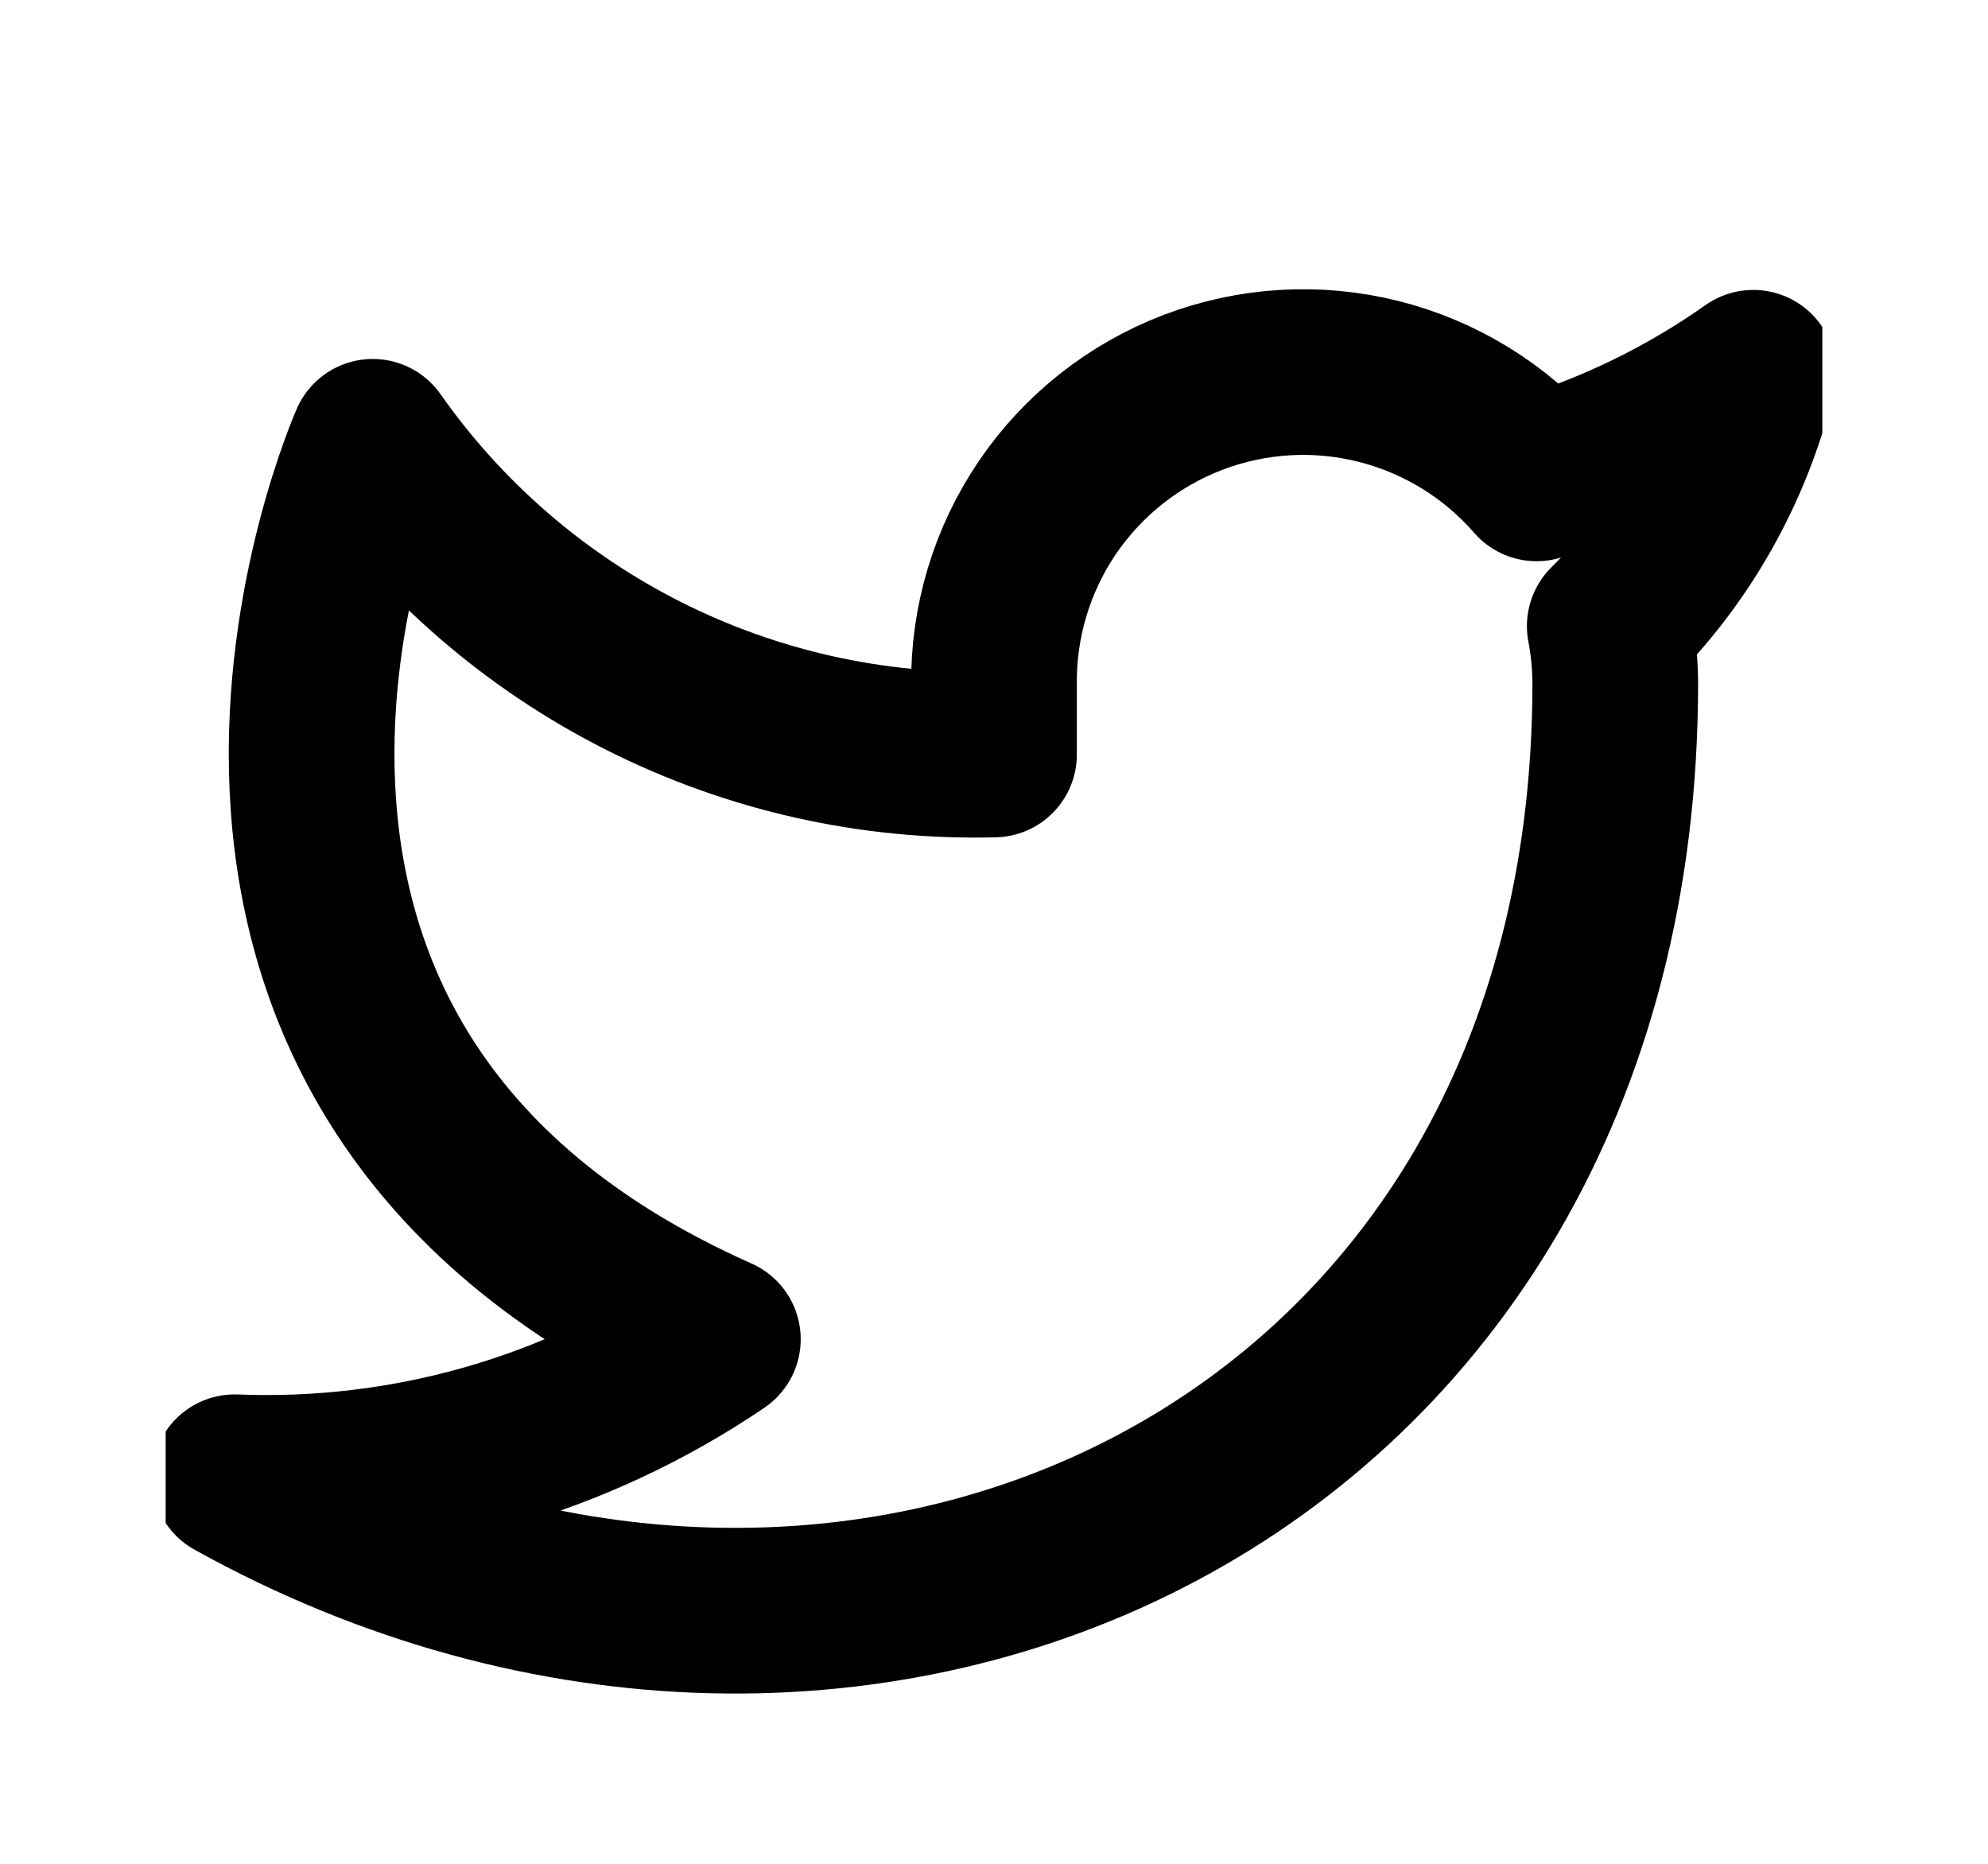 <svg width="48" height="45" viewBox="0 0 48 45" fill="none" xmlns="http://www.w3.org/2000/svg">
<g clip-path="url(#clip0_60_437)" filter="url(#filter0_d_60_437)">
<path d="M42.333 5C40.737 6.126 38.97 6.987 37.1 7.55C36.096 6.396 34.762 5.578 33.278 5.207C31.795 4.835 30.233 4.929 28.803 5.474C27.374 6.02 26.147 6.991 25.288 8.256C24.429 9.522 23.98 11.021 24 12.55V14.217C21.071 14.293 18.169 13.643 15.552 12.326C12.935 11.009 10.684 9.065 9 6.667C9 6.667 2.333 21.667 17.333 28.334C13.901 30.663 9.812 31.832 5.667 31.667C20.667 40 39 31.667 39 12.5C38.998 12.036 38.954 11.573 38.867 11.117C40.568 9.439 41.768 7.321 42.333 5Z" stroke="black" stroke-width="4" stroke-linecap="round" stroke-linejoin="round"/>
</g>
<defs>
<filter id="filter0_d_60_437" x="0" y="0" width="48" height="48" filterUnits="userSpaceOnUse" color-interpolation-filters="sRGB">
<feFlood flood-opacity="0" result="BackgroundImageFix"/>
<feColorMatrix in="SourceAlpha" type="matrix" values="0 0 0 0 0 0 0 0 0 0 0 0 0 0 0 0 0 0 127 0" result="hardAlpha"/>
<feOffset dy="4"/>
<feGaussianBlur stdDeviation="2"/>
<feComposite in2="hardAlpha" operator="out"/>
<feColorMatrix type="matrix" values="0 0 0 0 0 0 0 0 0 0 0 0 0 0 0 0 0 0 0.25 0"/>
<feBlend mode="normal" in2="BackgroundImageFix" result="effect1_dropShadow_60_437"/>
<feBlend mode="normal" in="SourceGraphic" in2="effect1_dropShadow_60_437" result="shape"/>
</filter>
<clipPath id="clip0_60_437">
<rect width="40" height="40" fill="white" transform="translate(4)"/>
</clipPath>
</defs>
</svg>
